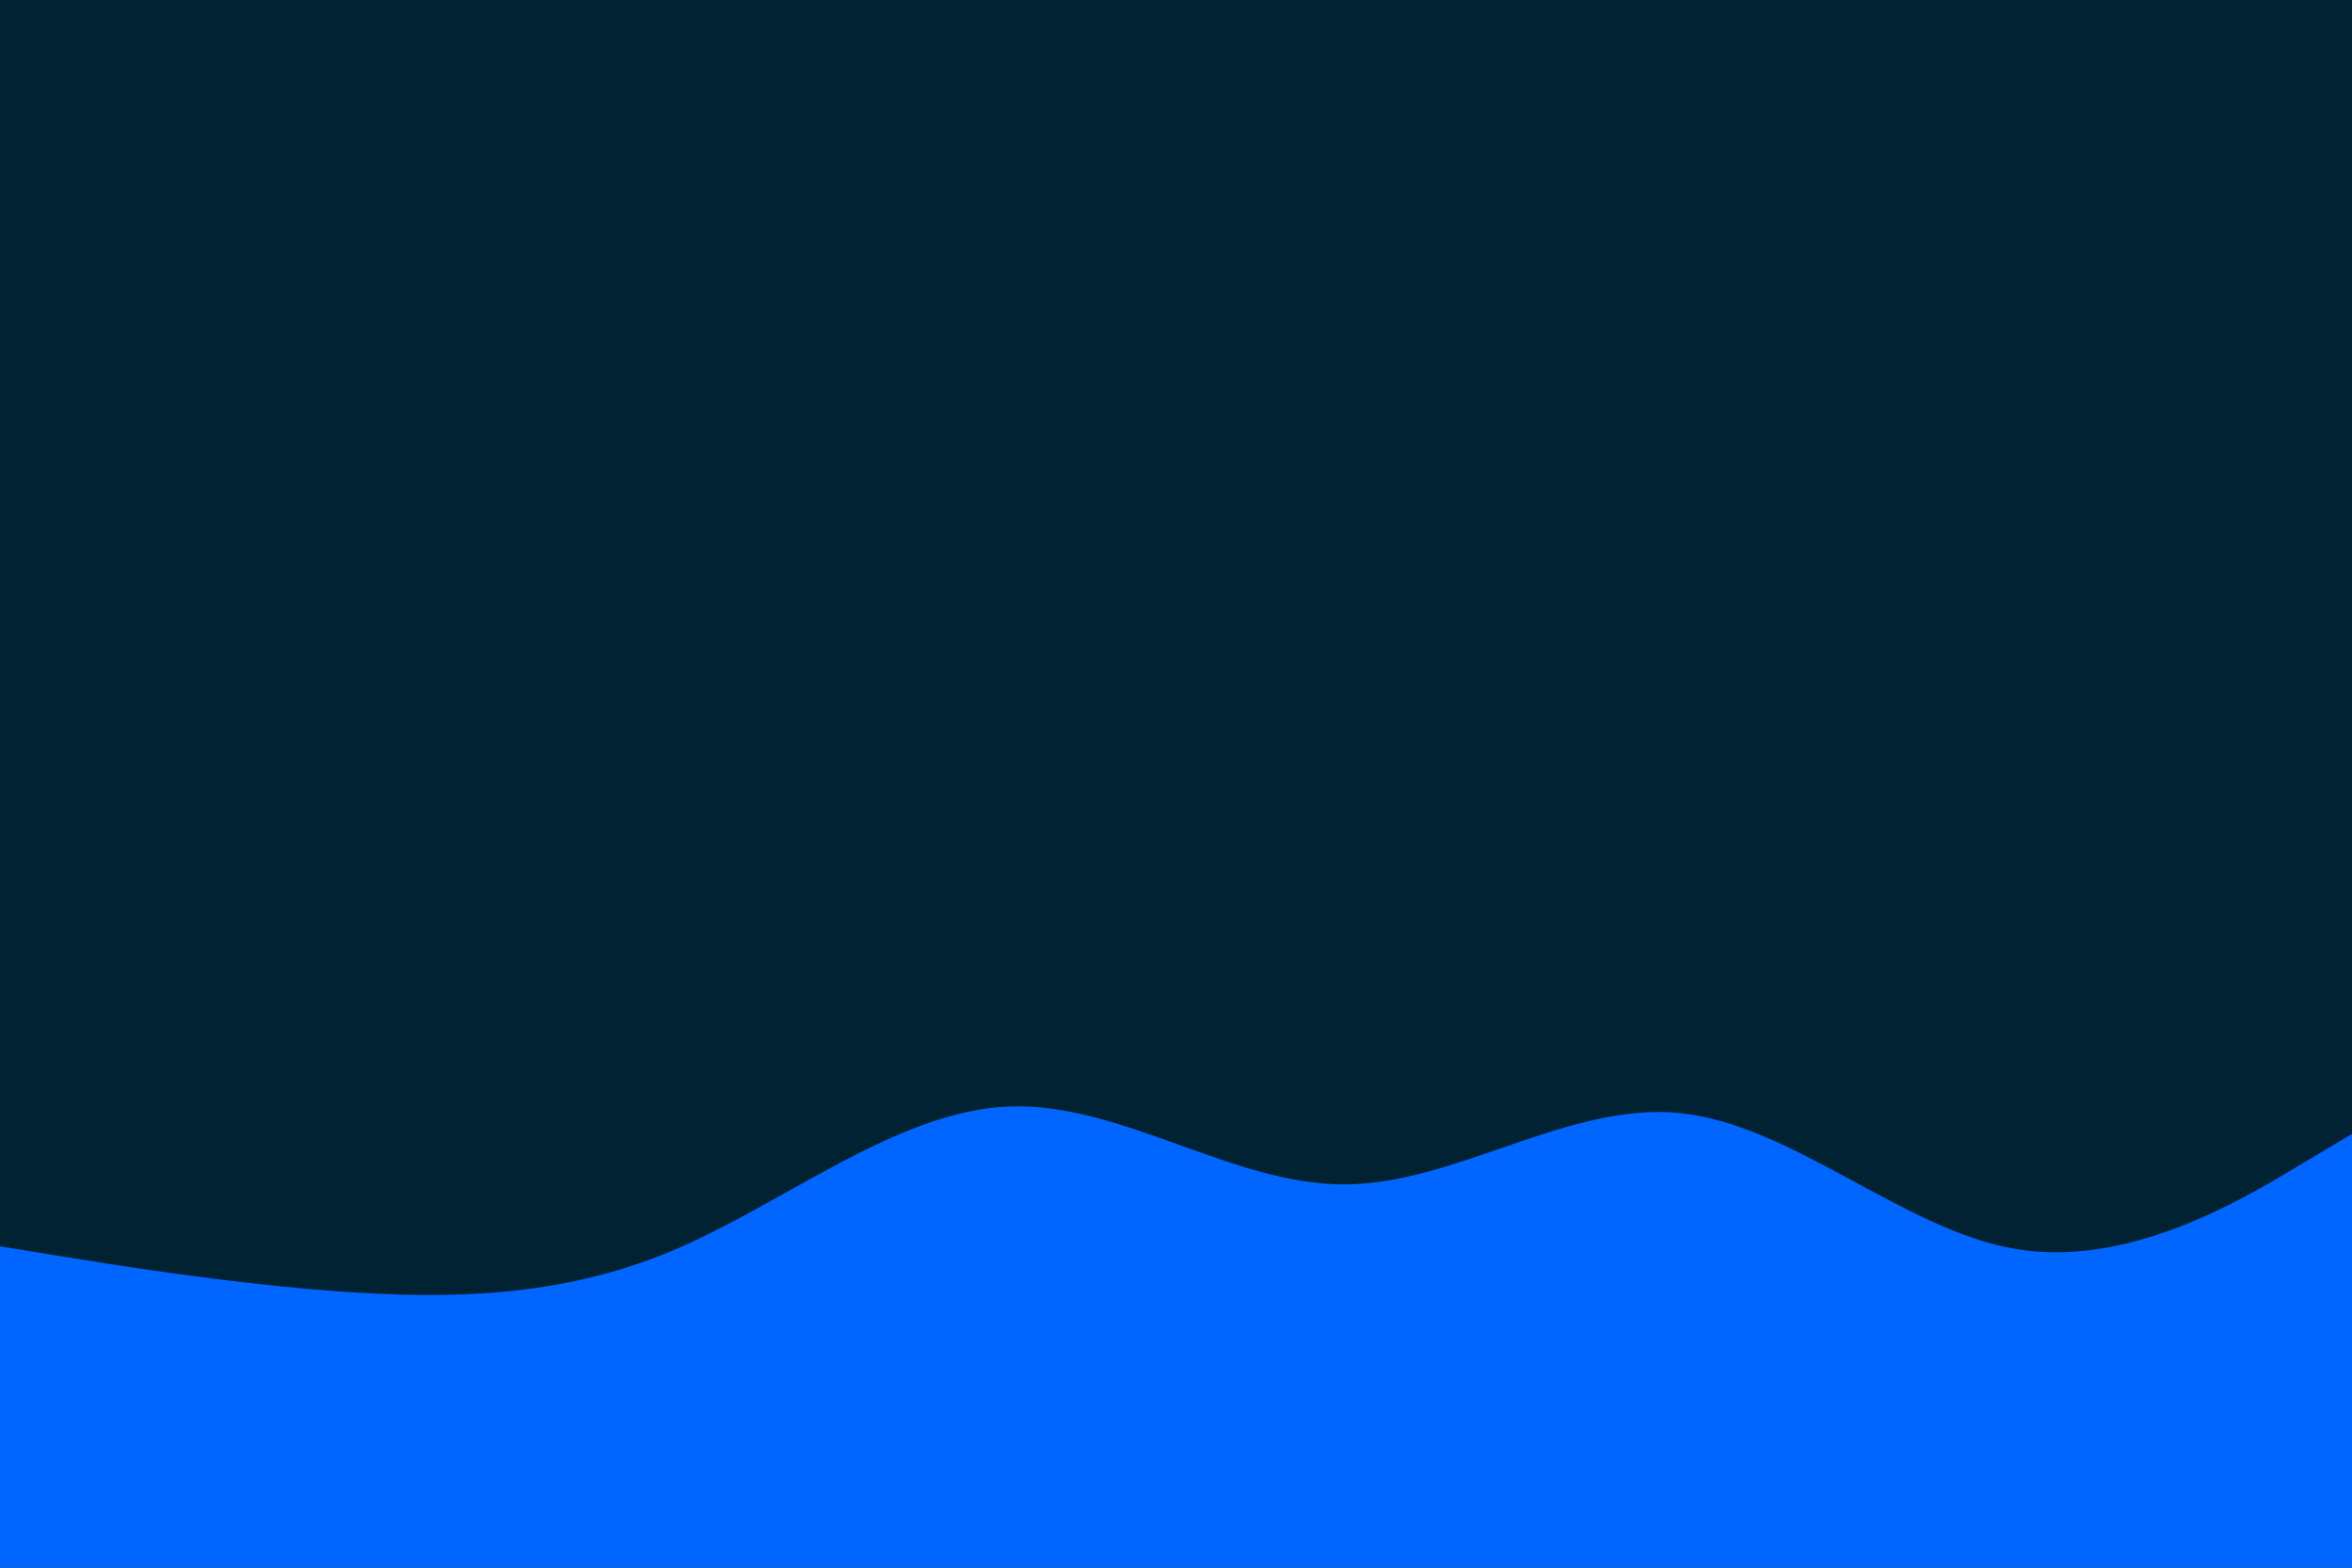 <svg id="visual" viewBox="0 0 900 600" width="900" height="600" xmlns="http://www.w3.org/2000/svg" xmlns:xlink="http://www.w3.org/1999/xlink" version="1.1"><rect x="0" y="0" width="900" height="600" fill="#002233"></rect><path d="M0 477L21.5 480.5C43 484 86 491 128.8 494.2C171.7 497.3 214.3 496.7 257.2 478.7C300 460.7 343 425.3 385.8 423.5C428.7 421.7 471.3 453.3 514.2 453.3C557 453.3 600 421.7 642.8 426C685.7 430.3 728.3 470.7 771.2 478C814 485.3 857 459.7 878.5 446.8L900 434L900 601L878.5 601C857 601 814 601 771.2 601C728.3 601 685.7 601 642.8 601C600 601 557 601 514.2 601C471.3 601 428.7 601 385.8 601C343 601 300 601 257.2 601C214.3 601 171.7 601 128.8 601C86 601 43 601 21.5 601L0 601Z" fill="#0066FF" stroke-linecap="round" stroke-linejoin="miter"></path></svg>